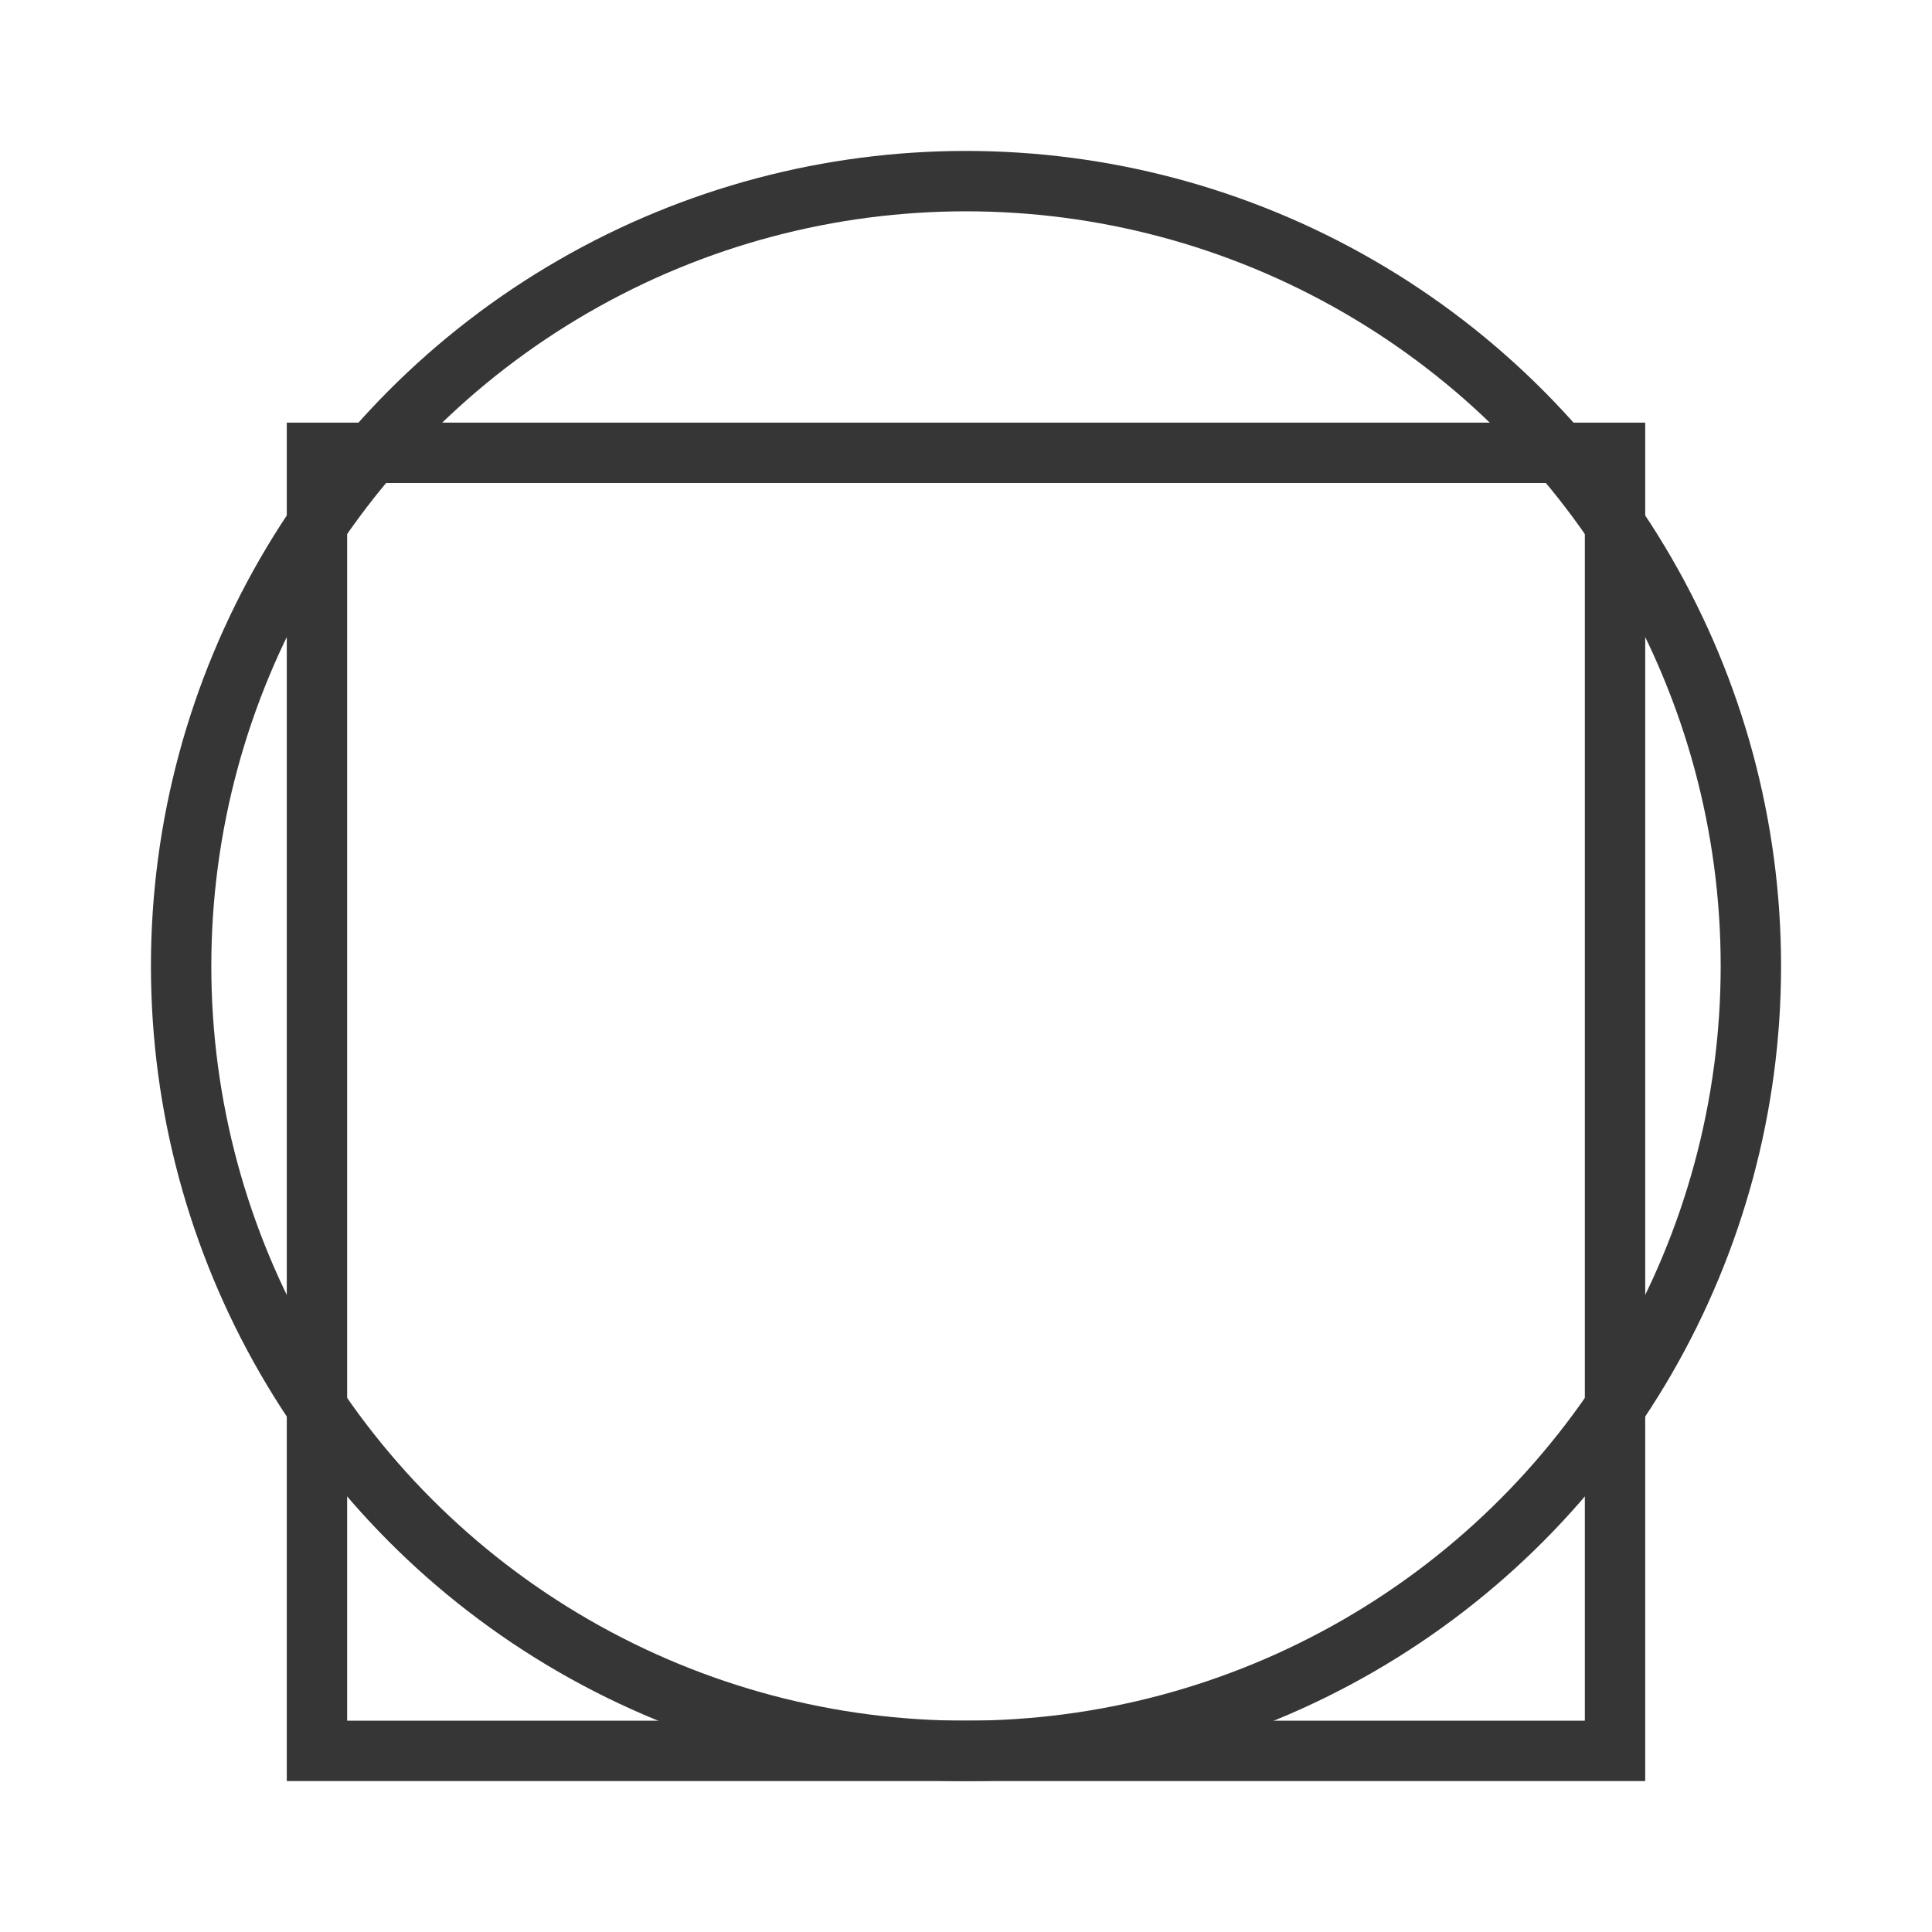 <?xml version="1.0" encoding="utf-8"?>
<!-- Generator: Adobe Illustrator 18.1.1, SVG Export Plug-In . SVG Version: 6.00 Build 0)  -->
<svg version="1.1" xmlns="http://www.w3.org/2000/svg" xmlns:xlink="http://www.w3.org/1999/xlink" x="0px" y="0px"
	 viewBox="0 0 64 64" enable-background="new 0 0 64 64" xml:space="preserve">
<g id="Layer_2" display="none">
	<rect x="-238" y="-200.5" display="inline" fill="#84C9F3" stroke="#000000" stroke-miterlimit="10" width="485" height="615.8"/>
</g>
<g id="Layer_1">
	<g>
		<circle fill="none" stroke="#363636" stroke-width="2" stroke-miterlimit="10" cx="32" cy="32" r="26"/>
		<g>
			<path fill="#363636" d="M52.5,16v41h-41V16H52.5 M54.5,14h-45v45h45V14L54.5,14z"/>
		</g>
		<rect y="0" fill="none" width="64" height="64"/>
	</g>
</g>
</svg>
